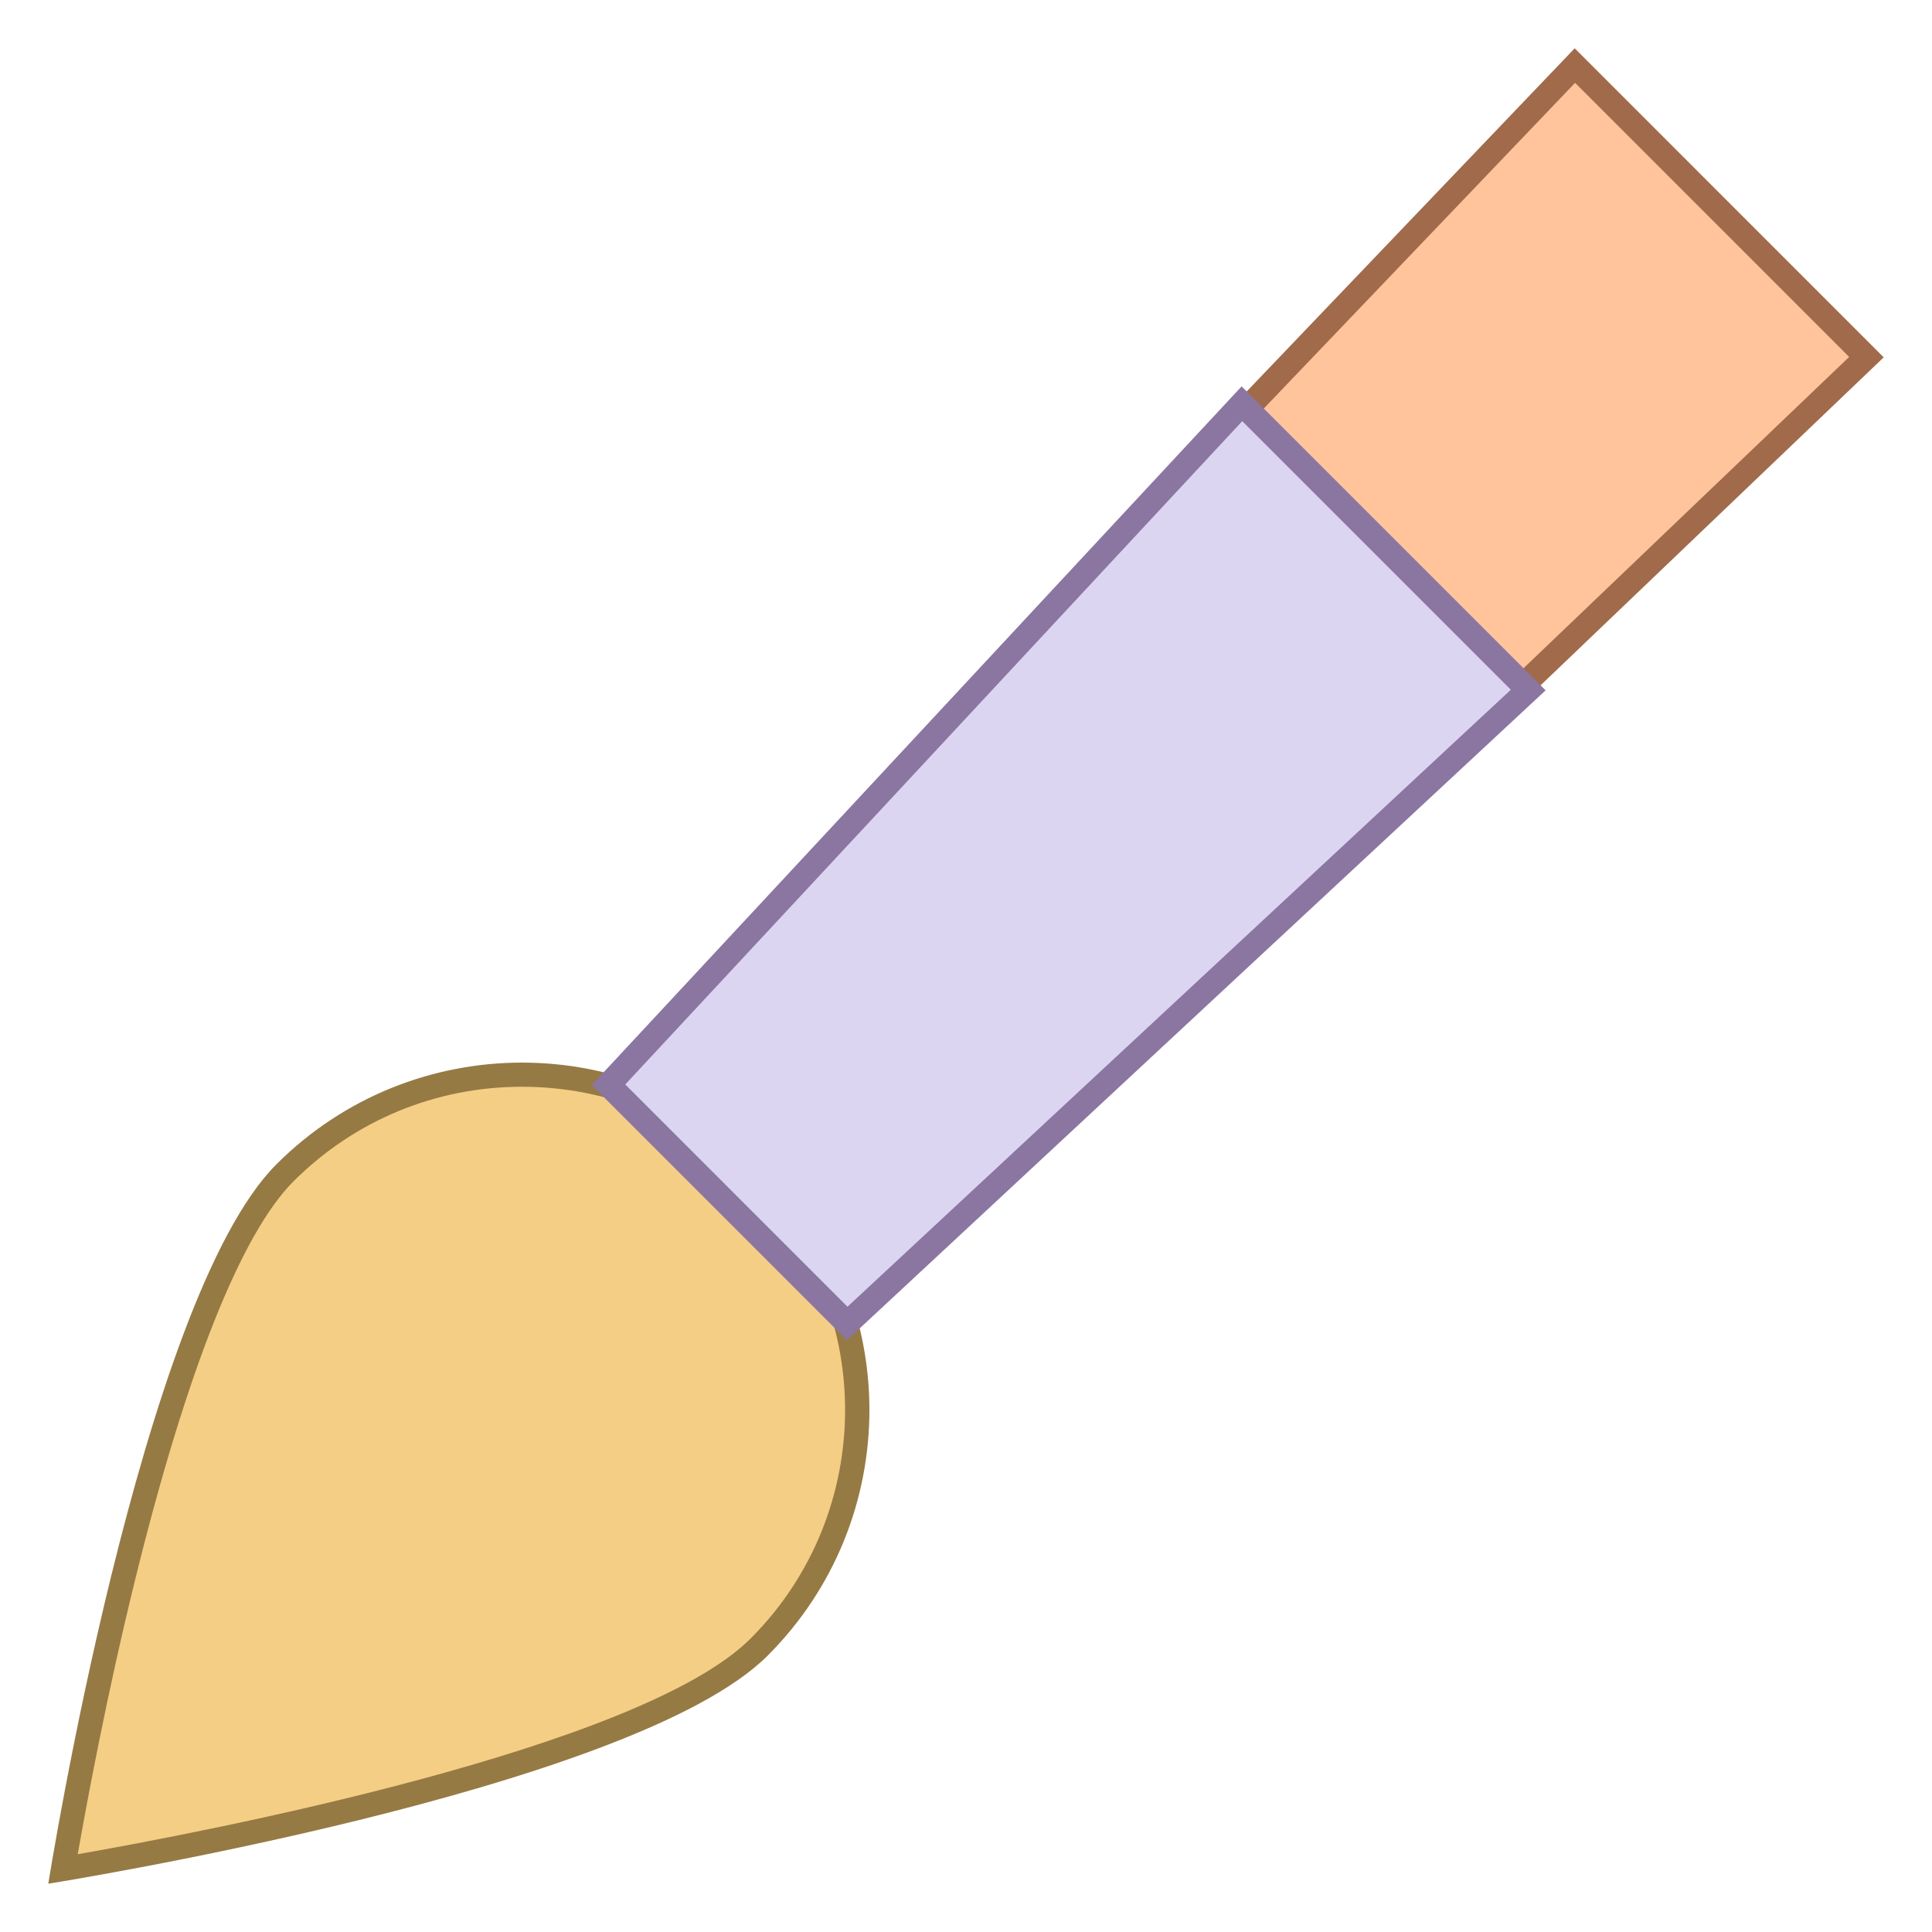 <?xml version="1.0" encoding="iso-8859-1"?><!-- Generator: Adobe Illustrator 19.2.1, SVG Export Plug-In . SVG Version: 6.00 Build 0)  --><svg xmlns="http://www.w3.org/2000/svg" xmlns:xlink="http://www.w3.org/1999/xlink" version="1.1" id="Layer_1" x="0px" y="0px" viewBox="0 0 80 80" style="enable-background:new 0 0 80 80;" xml:space="preserve" width="80" height="80">
<g>
	<path style="fill:#F5CE85;" d="M2.608,77.392c0.675-3.966,4.273-23.91,9.189-28.825c2.623-2.623,6.109-4.067,9.818-4.067   c3.709,0,7.195,1.444,9.818,4.067s4.067,6.109,4.067,9.818c0,3.708-1.444,7.195-4.067,9.818   C26.518,73.119,6.574,76.717,2.608,77.392z"/>
	<path style="fill:#967A44;" d="M21.615,45c3.575,0,6.936,1.392,9.464,3.92c5.219,5.219,5.219,13.71,0,18.929   c-4.575,4.575-22.697,8.025-27.859,8.93c0.378-2.162,1.202-6.598,2.369-11.34c2.126-8.64,4.395-14.352,6.561-16.519   C14.679,46.392,18.04,45,21.615,45 M21.615,44c-3.681,0-7.363,1.404-10.171,4.213C5.826,53.831,2,78,2,78   s24.169-3.826,29.787-9.444c5.618-5.618,5.618-14.725,0-20.343C28.978,45.404,25.297,44,21.615,44L21.615,44z"/>
</g>
<g>
	<polygon style="fill:#FFC49C;" points="50.146,18.478 65.212,2.715 77.285,14.789 61.522,29.855  "/>
	<g>
		<path style="fill:#A16A4A;" d="M65.221,3.43l11.349,11.35L61.531,29.156L50.845,18.47L65.221,3.43 M65.205,2L49.447,18.486    l12.068,12.068L78,14.797L65.205,2L65.205,2z"/>
	</g>
</g>
<g>
	<polygon style="fill:#DCD5F2;" points="25.197,44.917 51.426,16.719 63.28,28.573 35.081,54.803  "/>
	<g>
		<path style="fill:#8B75A1;" d="M51.439,17.439L62.56,28.56L35.093,54.108l-9.202-9.203L51.439,17.439 M51.413,15.999L24.503,44.93    l10.566,10.567L64,28.586L51.413,15.999L51.413,15.999z"/>
	</g>
</g>
</svg>